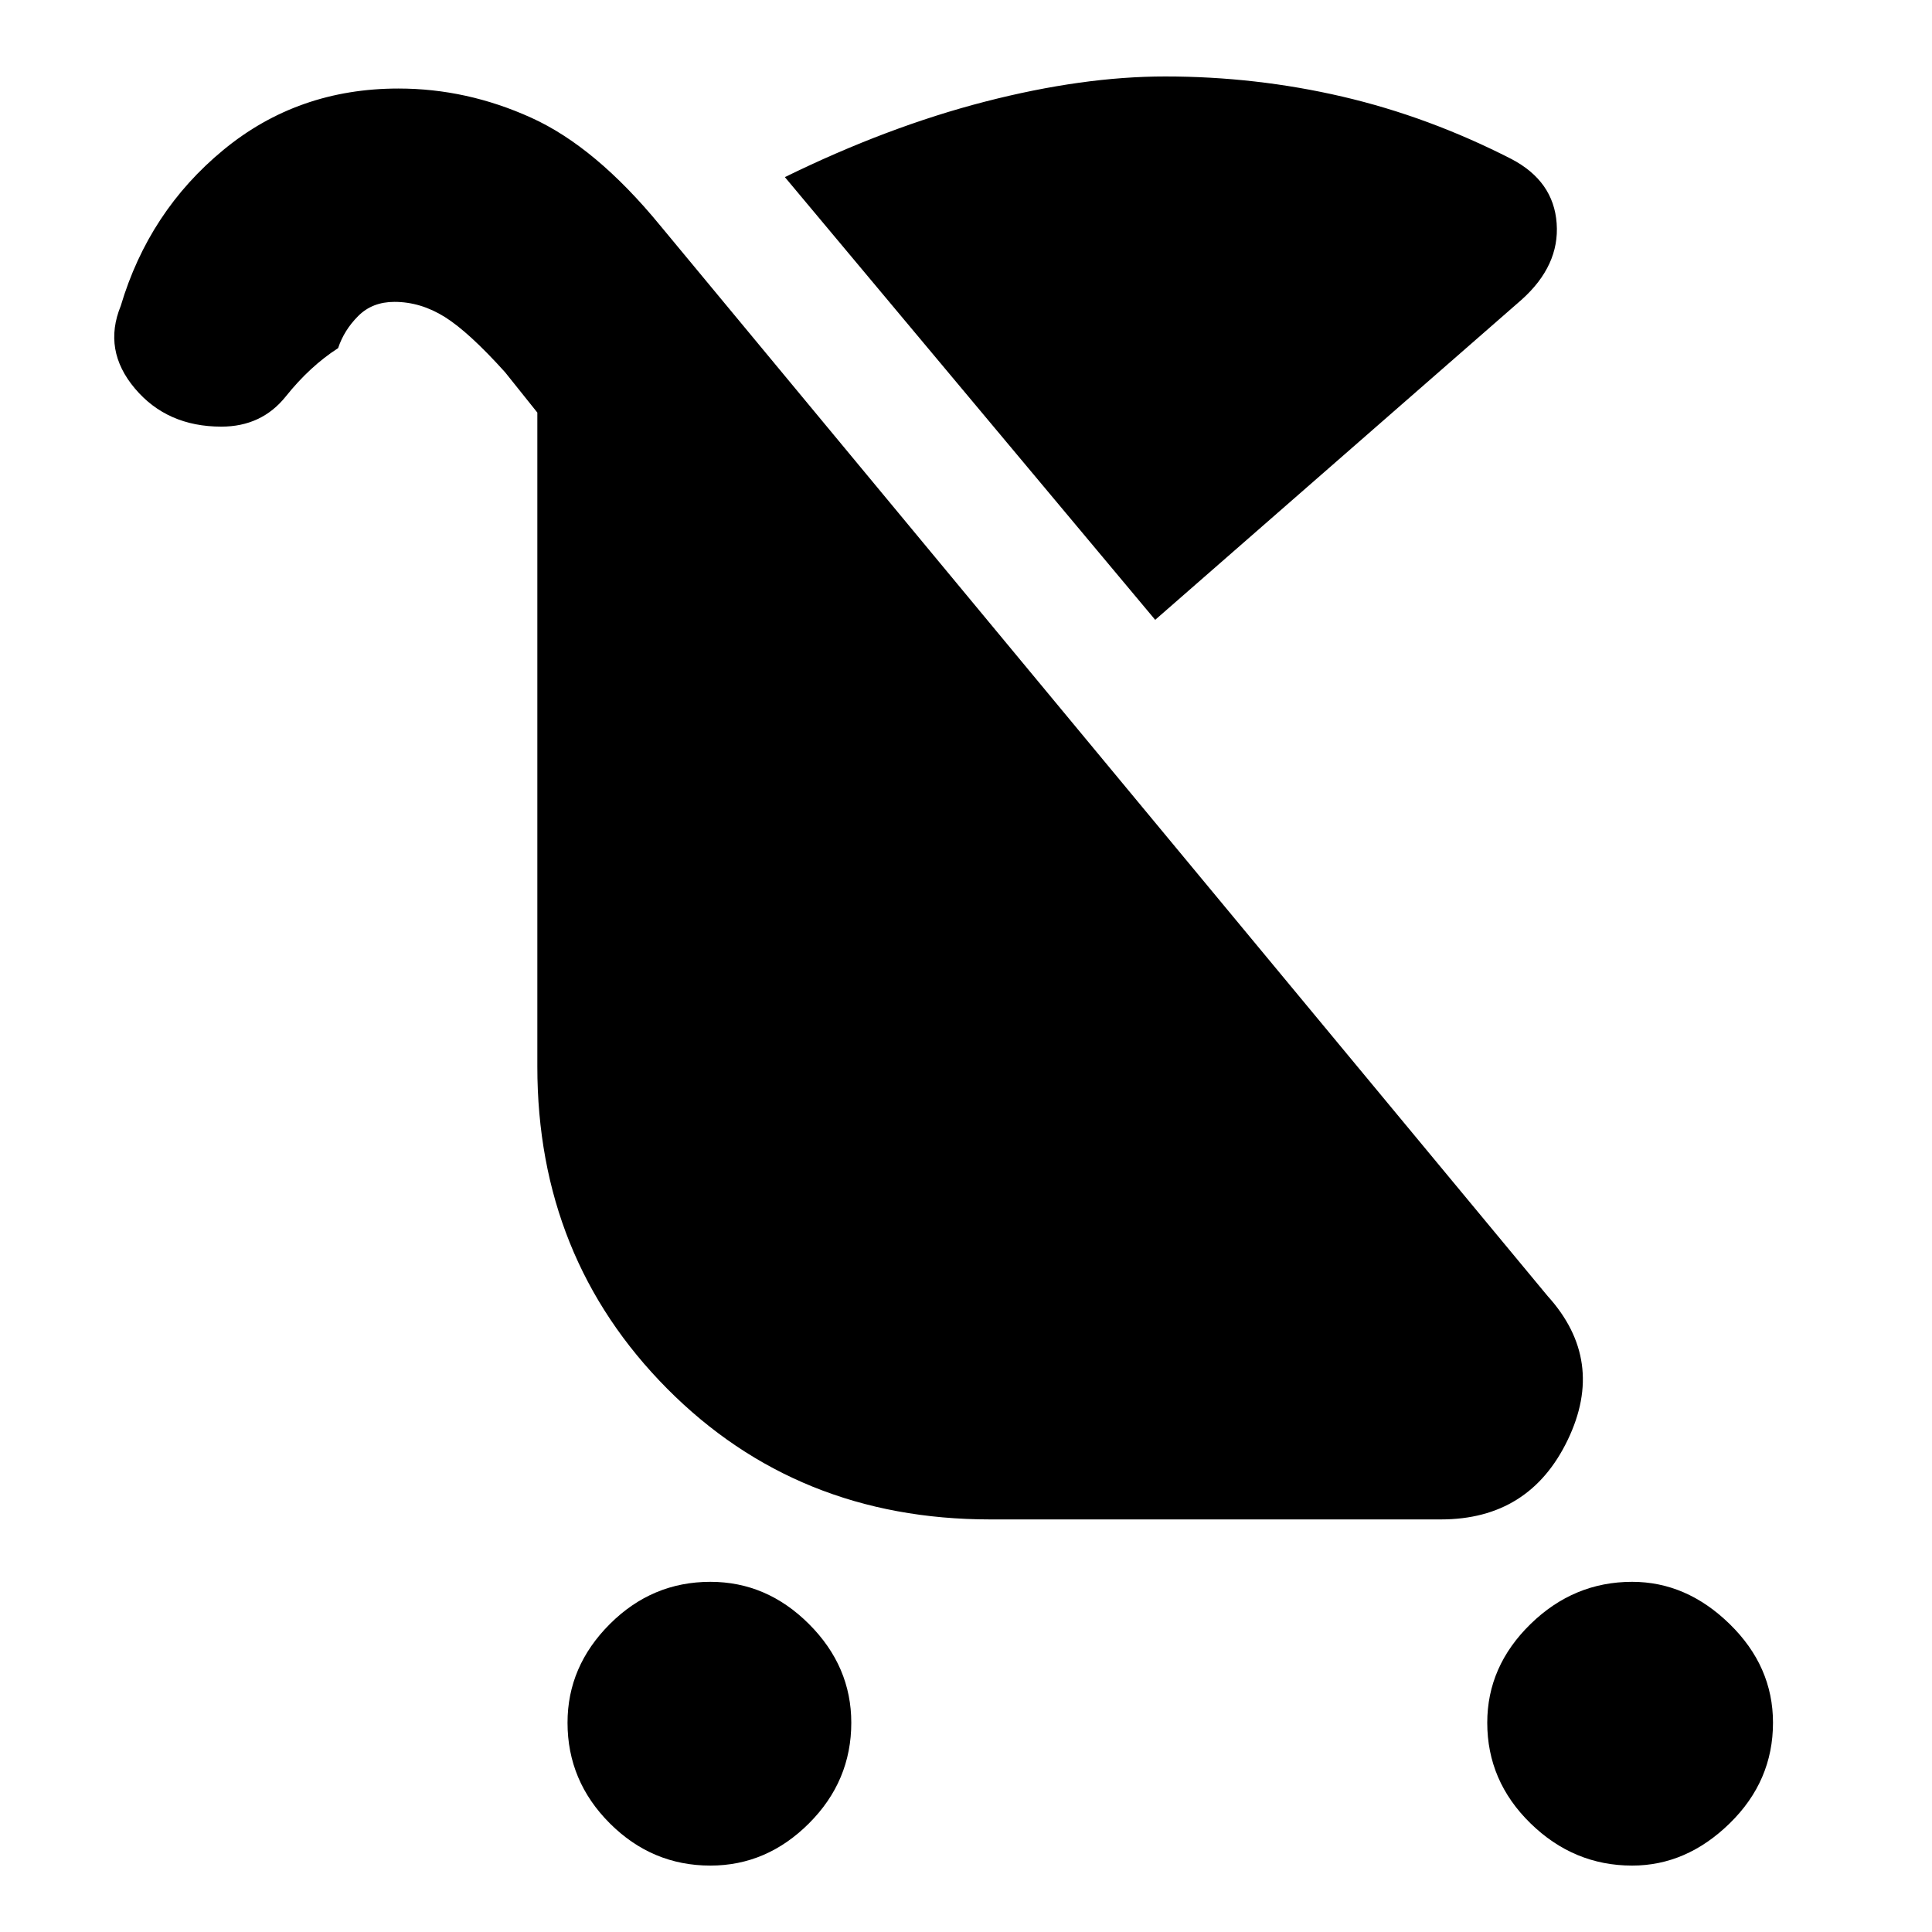 <svg xmlns="http://www.w3.org/2000/svg" height="40" width="40"><path d="M14.708 38.625q-1.208 0-2.083-.875-.875-.875-.875-2.083 0-1.167.875-2.042.875-.875 2.083-.875 1.167 0 2.042.875.875.875.875 2.042 0 1.208-.875 2.083-.875.875-2.042.875Zm19.084 0q-1.209 0-2.105-.875-.895-.875-.895-2.083 0-1.167.895-2.042.896-.875 2.105-.875 1.125 0 2.02.875.896.875.896 2.042 0 1.208-.896 2.083-.895.875-2.02.875Zm-9.875-25.792L16.25 3.667q2.125-1.042 4.146-1.563 2.021-.521 3.729-.521 1.875 0 3.667.417 1.791.417 3.5 1.292.875.458.937 1.333.063.875-.729 1.583ZM20.5 31.458q-4 0-6.688-2.708-2.687-2.708-2.687-6.667V8.542l-.667-.834q-.75-.833-1.25-1.146-.5-.312-1.041-.312-.459 0-.75.292-.292.291-.417.666-.583.375-1.083 1t-1.334.625q-1.125 0-1.791-.791-.667-.792-.292-1.709.583-1.958 2.125-3.229Q6.167 1.833 8.25 1.833q1.417 0 2.75.605 1.333.604 2.667 2.229l18.375 22.166q1.208 1.334.416 2.979-.791 1.646-2.625 1.646Z"/></svg>